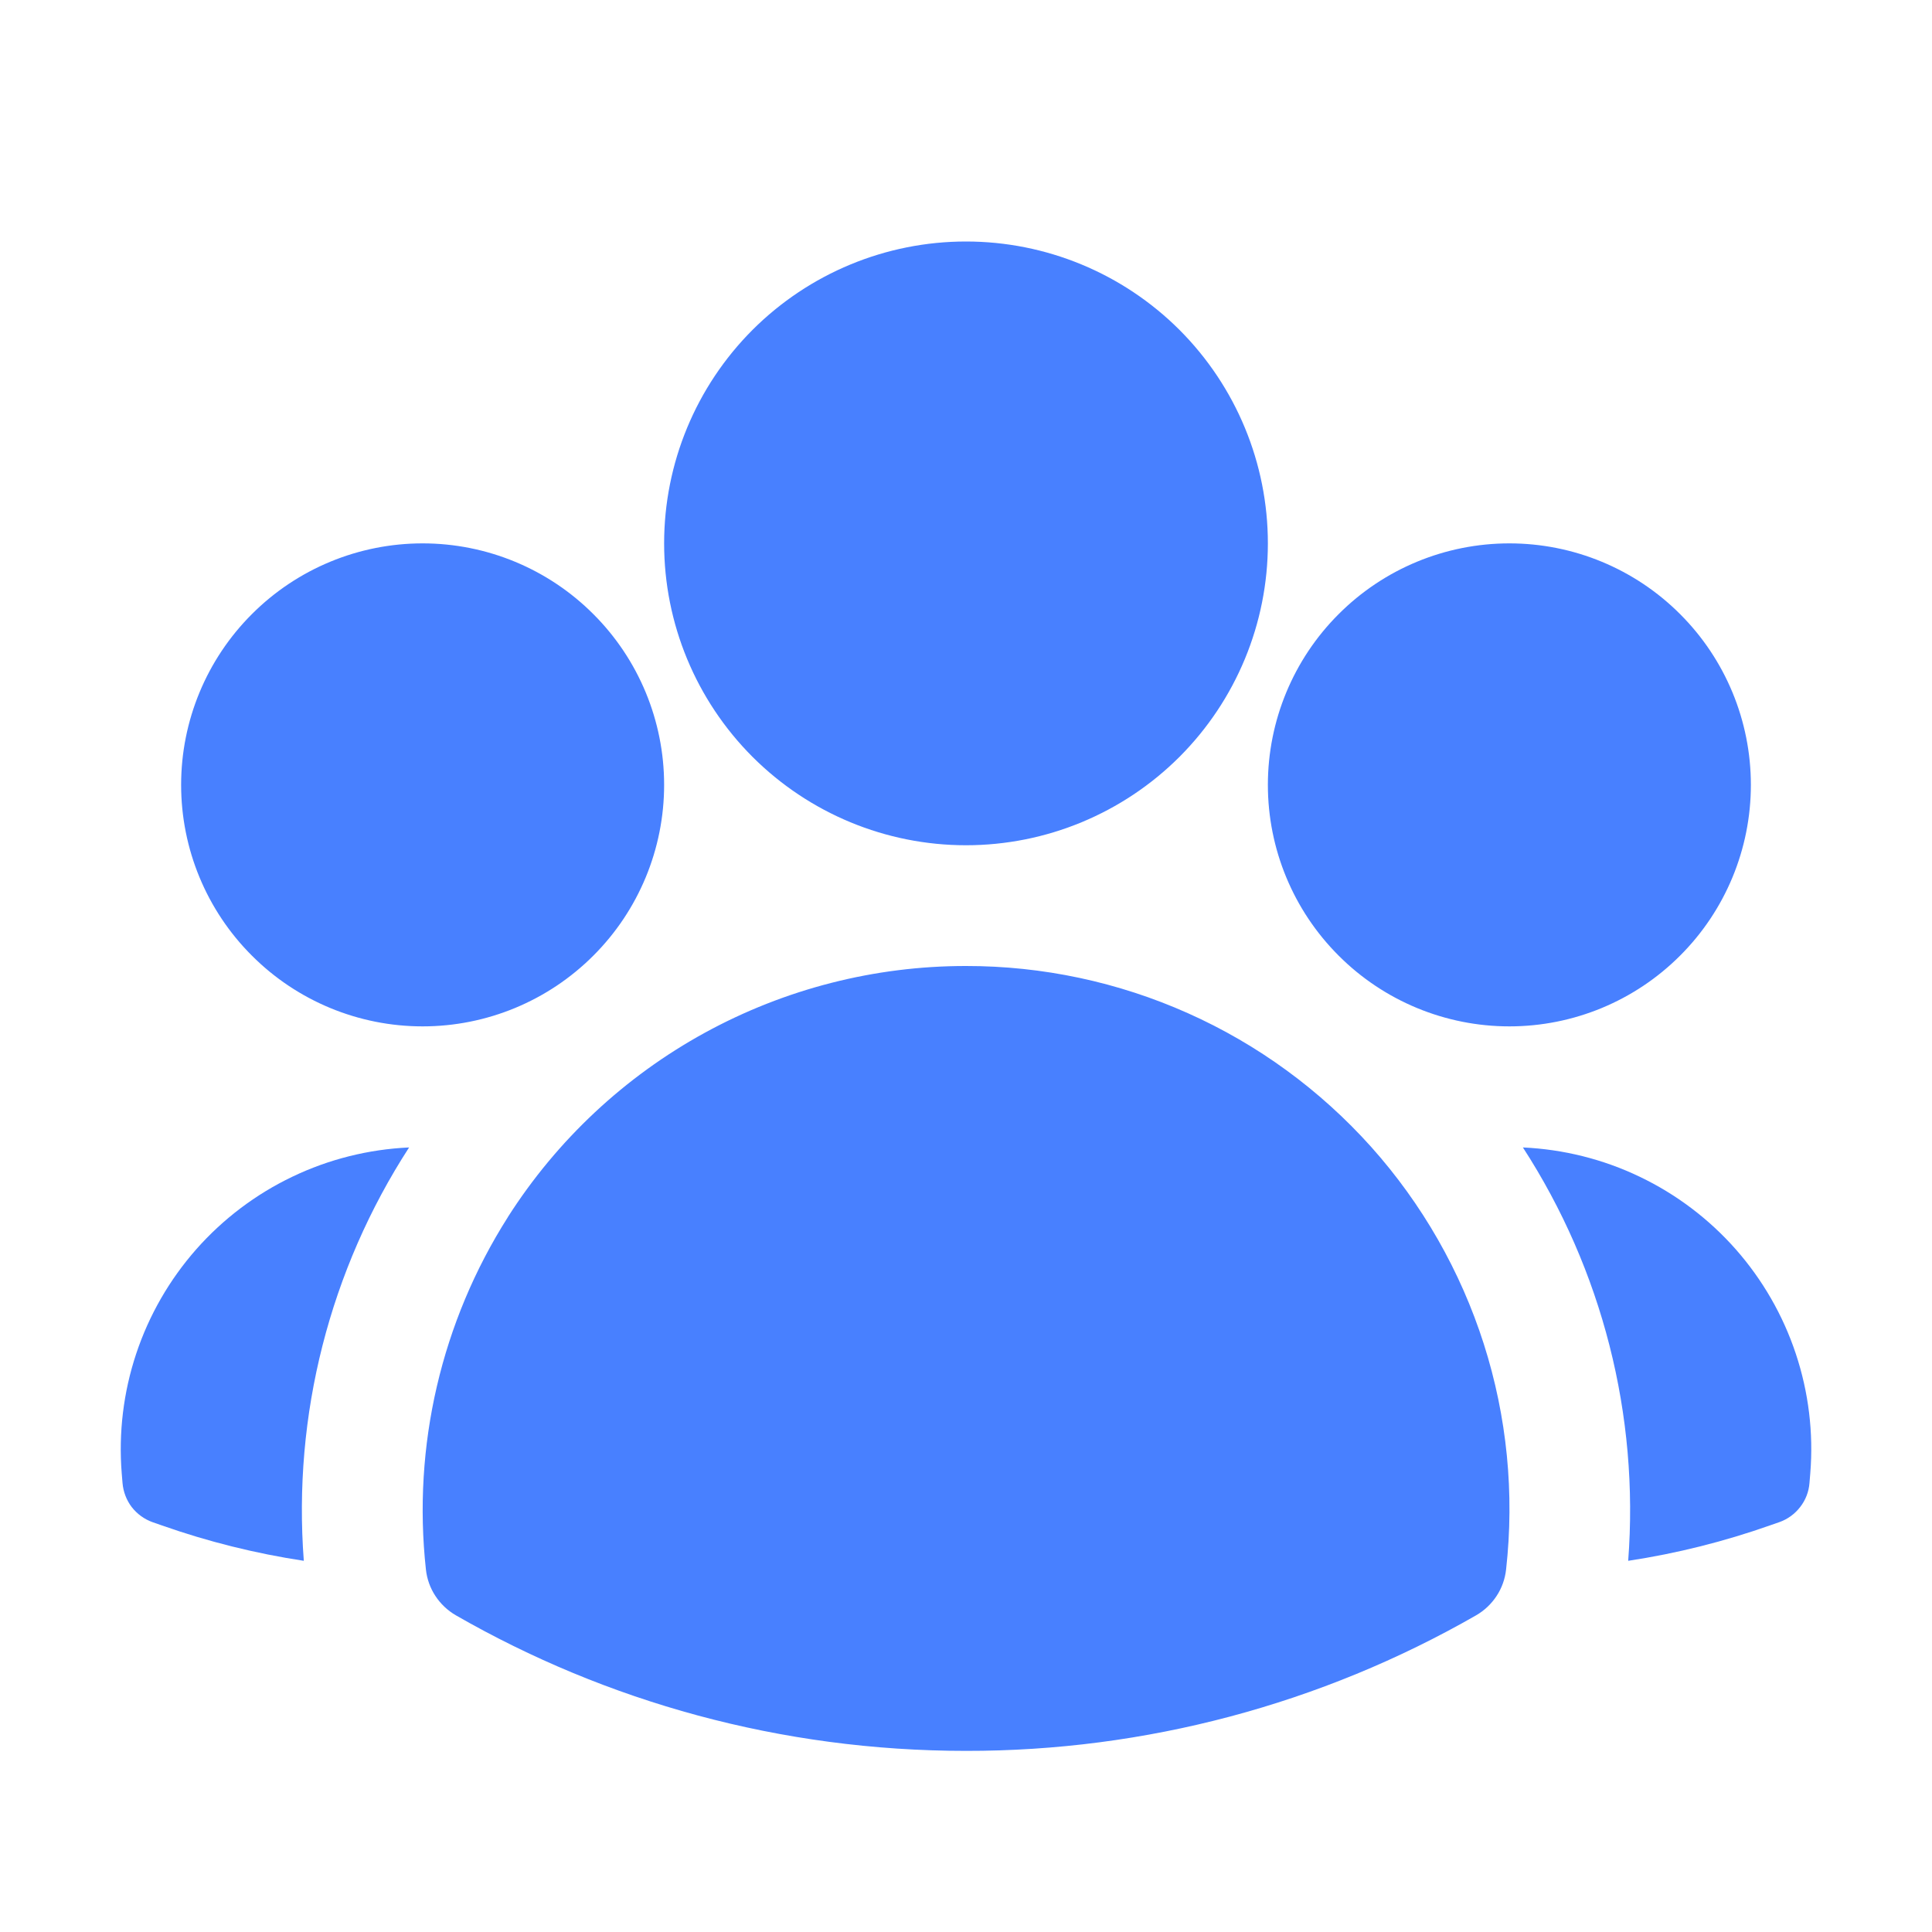 <svg width="24" height="24" viewBox="0 0 24 24" fill="none" xmlns="http://www.w3.org/2000/svg">
<path fill-rule="evenodd" clip-rule="evenodd" d="M8.25 6.75C8.25 5.755 8.645 4.802 9.348 4.098C10.052 3.395 11.005 3 12 3C12.995 3 13.948 3.395 14.652 4.098C15.355 4.802 15.75 5.755 15.75 6.75C15.75 7.745 15.355 8.698 14.652 9.402C13.948 10.105 12.995 10.5 12 10.5C11.005 10.5 10.052 10.105 9.348 9.402C8.645 8.698 8.25 7.745 8.25 6.75ZM15.75 9.75C15.75 8.954 16.066 8.191 16.629 7.629C17.191 7.066 17.954 6.75 18.75 6.75C19.546 6.75 20.309 7.066 20.871 7.629C21.434 8.191 21.75 8.954 21.75 9.75C21.75 10.546 21.434 11.309 20.871 11.871C20.309 12.434 19.546 12.75 18.75 12.75C17.954 12.75 17.191 12.434 16.629 11.871C16.066 11.309 15.75 10.546 15.75 9.75ZM2.25 9.75C2.25 8.954 2.566 8.191 3.129 7.629C3.691 7.066 4.454 6.75 5.25 6.75C6.046 6.75 6.809 7.066 7.371 7.629C7.934 8.191 8.25 8.954 8.25 9.75C8.25 10.546 7.934 11.309 7.371 11.871C6.809 12.434 6.046 12.75 5.25 12.75C4.454 12.75 3.691 12.434 3.129 11.871C2.566 11.309 2.25 10.546 2.25 9.75ZM6.31 15.117C6.92 14.161 7.761 13.374 8.756 12.829C9.75 12.285 10.866 11.999 12 12C12.95 11.999 13.889 12.199 14.756 12.586C15.624 12.973 16.399 13.54 17.033 14.247C17.666 14.955 18.143 15.789 18.432 16.694C18.721 17.599 18.815 18.554 18.709 19.498C18.696 19.615 18.656 19.728 18.591 19.826C18.526 19.925 18.439 20.007 18.337 20.066C16.409 21.172 14.223 21.753 12 21.75C9.695 21.75 7.53 21.138 5.663 20.066C5.561 20.007 5.474 19.925 5.409 19.826C5.344 19.728 5.304 19.615 5.291 19.498C5.123 17.965 5.482 16.42 6.31 15.118V15.117Z" fill="#4880FF"/>
<path d="M5.082 14.254C4.096 15.776 3.636 17.58 3.774 19.389C3.174 19.298 2.583 19.151 2.01 18.949L1.895 18.909C1.792 18.872 1.703 18.807 1.636 18.721C1.57 18.634 1.531 18.53 1.522 18.422L1.512 18.301C1.472 17.799 1.533 17.294 1.692 16.816C1.851 16.338 2.105 15.897 2.438 15.519C2.771 15.142 3.177 14.835 3.631 14.618C4.085 14.4 4.579 14.277 5.082 14.254ZM20.226 19.389C20.364 17.58 19.904 15.776 18.918 14.254C19.421 14.277 19.915 14.4 20.369 14.618C20.823 14.835 21.229 15.142 21.562 15.519C21.895 15.897 22.149 16.338 22.308 16.816C22.467 17.294 22.529 17.799 22.488 18.301L22.478 18.422C22.47 18.53 22.43 18.634 22.363 18.72C22.297 18.806 22.207 18.872 22.105 18.908L21.99 18.948C21.423 19.148 20.834 19.297 20.226 19.389Z" fill="#4880FF"/>
</svg>
